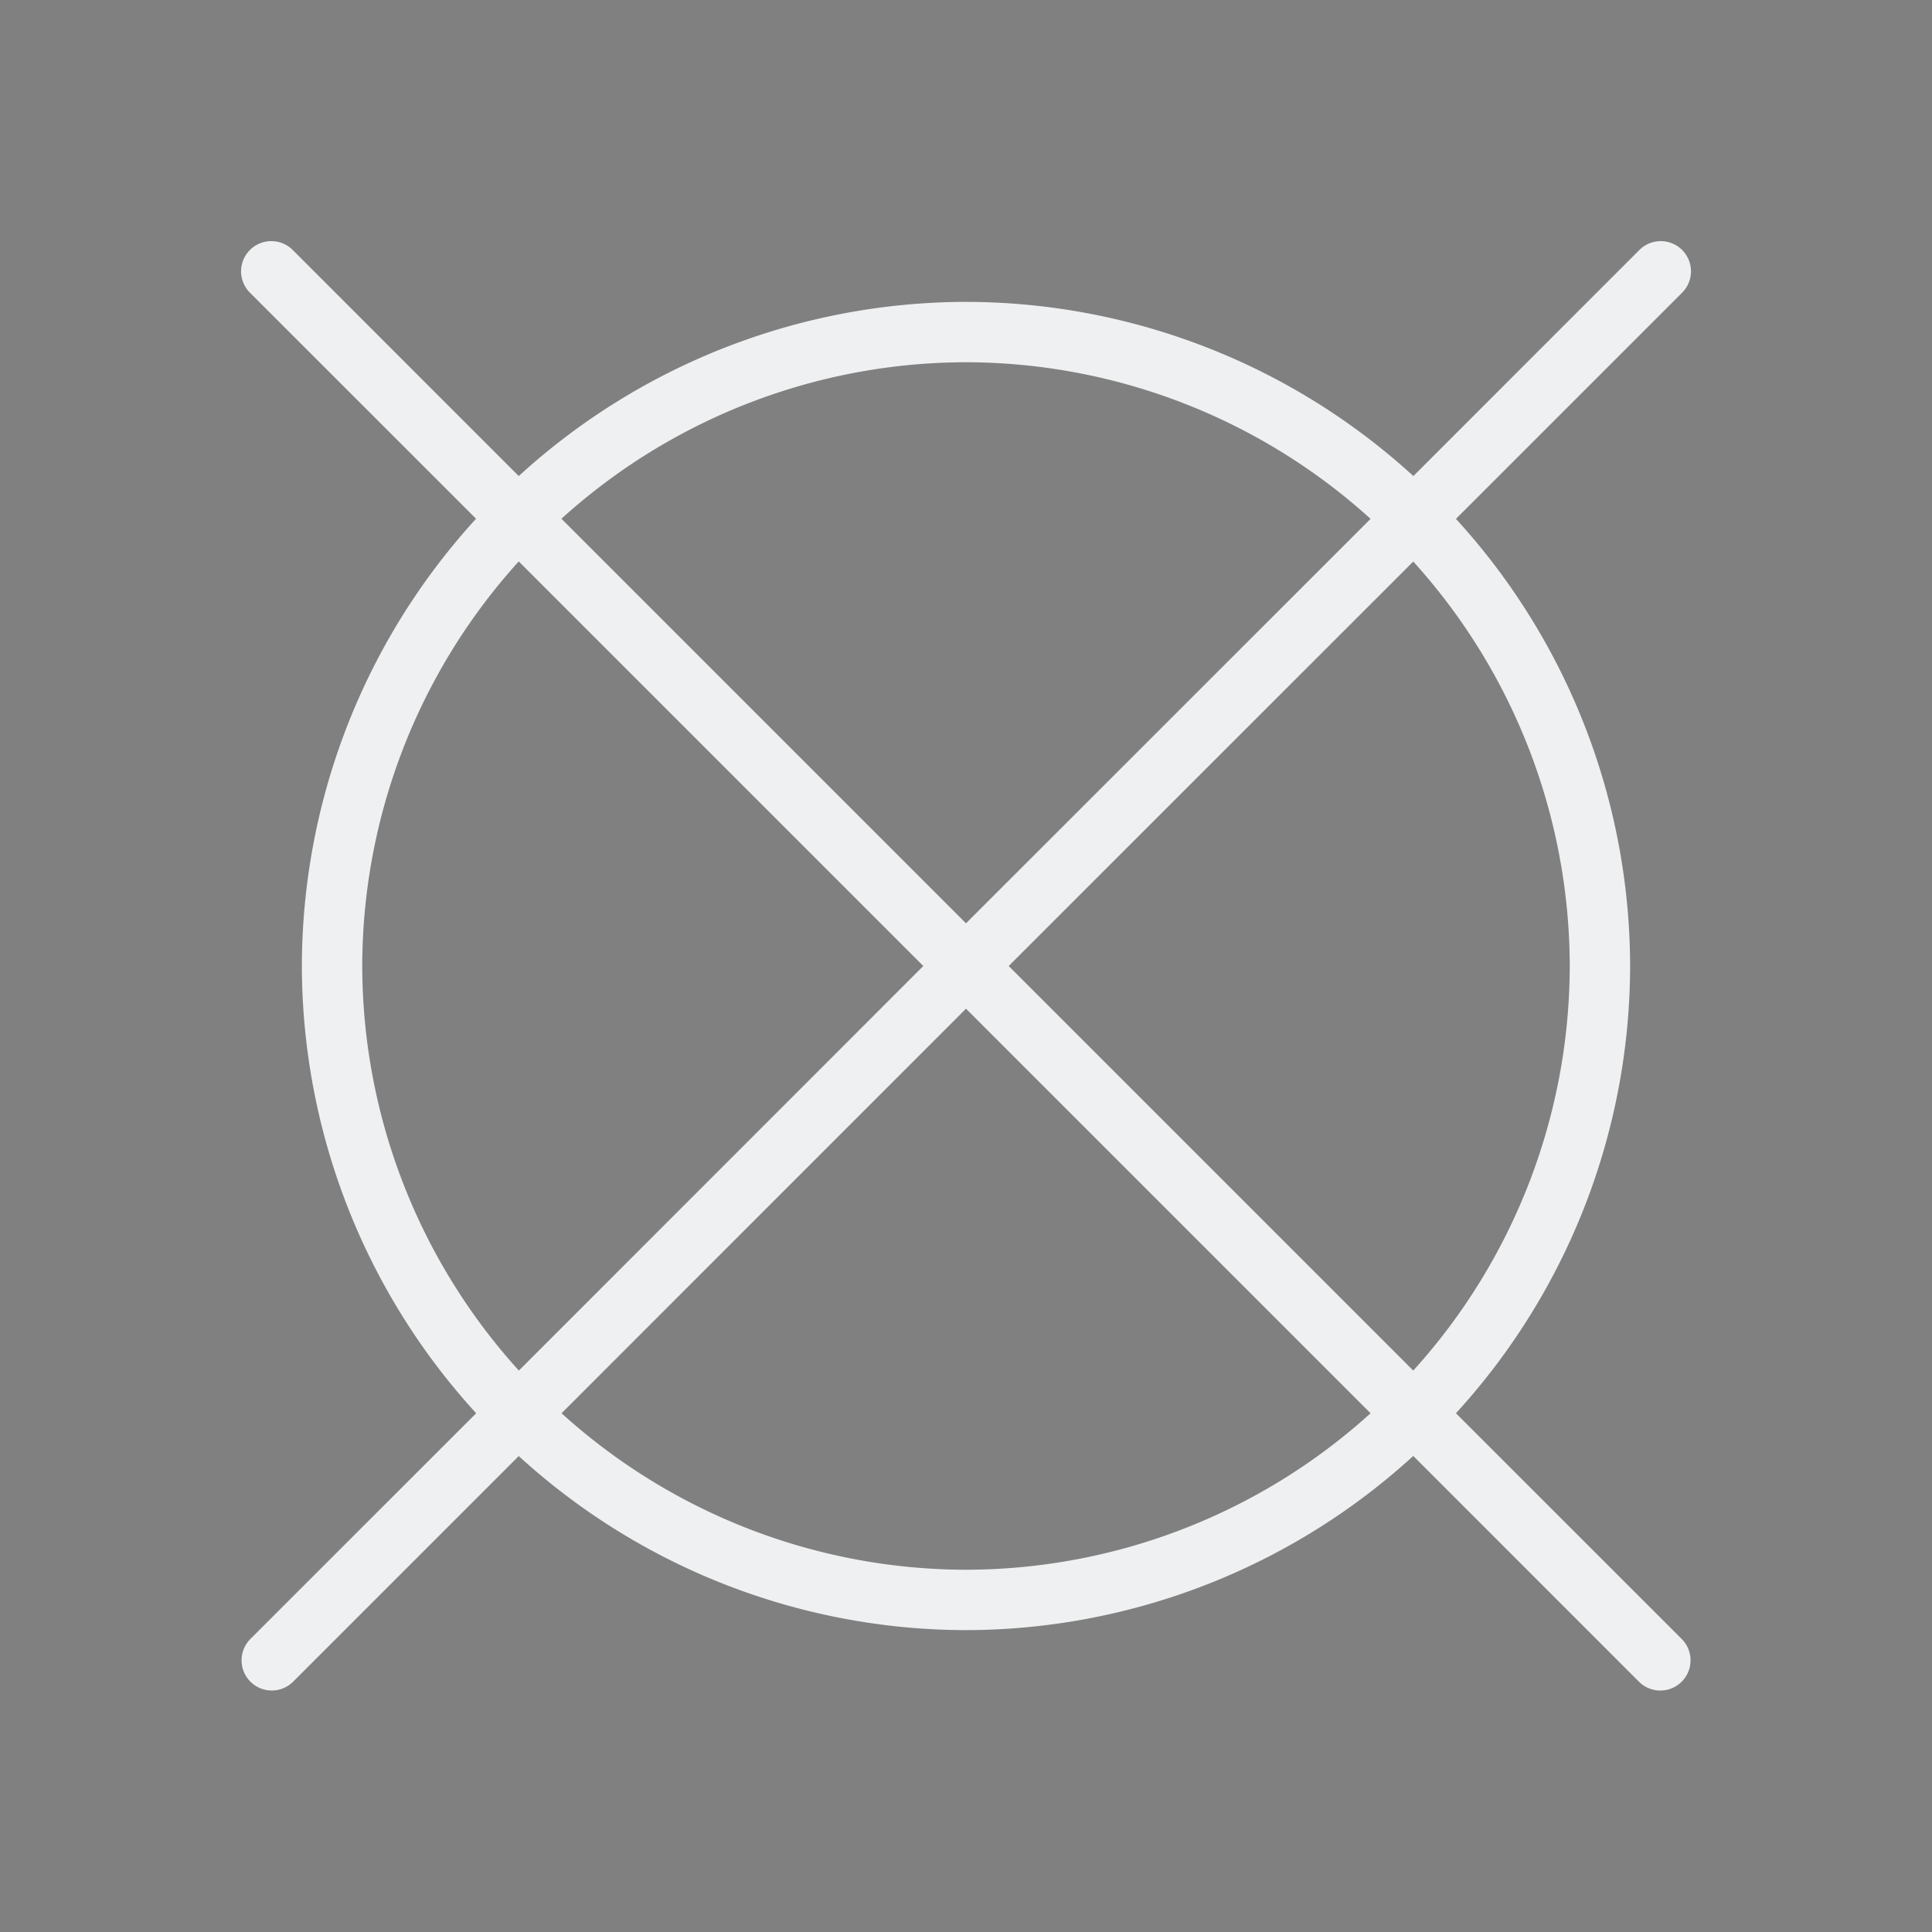<svg xmlns="http://www.w3.org/2000/svg" width="32" height="32" version="1"><rect width="100%" height="100%" fill="#808080" stroke="none"/><g id="22-22-kup" transform="translate(32,10)"><rect style="opacity:.001" width="22" height="22" x="0" y="0"/><path style="opacity:1;fill:#eff0f1" d="m 18.496,2.992 a 0.5,0.5 0 0 0 -0.35,0.154 L 15.578,5.715 A 7,7 0 0 0 11,4 7,7 0 0 0 6.42,5.713 L 3.854,3.146 A 0.5,0.5 0 0 0 3.494,2.994 0.5,0.5 0 0 0 3.146,3.854 L 5.715,6.422 A 7,7 0 0 0 4,11 7,7 0 0 0 5.713,15.58 l -2.566,2.566 a 0.5,0.5 0 1 0 0.707,0.707 L 6.422,16.285 A 7,7 0 0 0 11,18 7,7 0 0 0 15.58,16.287 l 2.566,2.566 a 0.5,0.5 0 1 0 0.707,-0.707 l -2.568,-2.568 A 7,7 0 0 0 18,11 7,7 0 0 0 16.287,6.42 L 18.854,3.854 A 0.5,0.5 0 0 0 18.496,2.992 Z M 11,5 a 6,6 0 0 1 3.875,1.418 L 11,10.293 7.131,6.424 A 6,6 0 0 1 11,5 Z M 6.418,7.125 10.293,11 6.424,14.869 A 6,6 0 0 1 5,11 6,6 0 0 1 6.418,7.125 Z M 15.576,7.131 A 6,6 0 0 1 17,11 6,6 0 0 1 15.582,14.875 L 11.707,11 Z M 11,11.707 14.869,15.576 A 6,6 0 0 1 11,17 6,6 0 0 1 7.125,15.582 Z"/></g><g id="kup"><rect style="opacity:.001" width="32" height="32" x="0" y="0"/><path style="opacity:1;fill:#eff0f1" d="M 4.494 3.994 A 0.5 0.5 0 0 0 4.146 4.854 L 7.885 8.592 A 11 11 0 0 0 5 16 A 11 11 0 0 0 7.887 23.408 L 4.148 27.146 A 0.5 0.5 0 1 0 4.855 27.854 L 8.592 24.117 A 11 11 0 0 0 16 27 A 11 11 0 0 0 23.408 24.115 L 27.146 27.854 A 0.5 0.5 0 1 0 27.854 27.146 L 24.115 23.408 A 11 11 0 0 0 27 16 A 11 11 0 0 0 24.115 8.594 L 27.855 4.854 A 0.5 0.5 0 0 0 27.508 3.994 A 0.5 0.5 0 0 0 27.148 4.146 L 23.41 7.885 A 11 11 0 0 0 16 5 A 11 11 0 0 0 8.592 7.885 L 4.854 4.146 A 0.5 0.5 0 0 0 4.494 3.994 z M 16 6 A 10 10 0 0 1 22.701 8.594 L 16 15.293 L 9.299 8.592 A 10 10 0 0 1 16 6 z M 8.592 9.299 L 15.293 16 L 8.594 22.701 A 10 10 0 0 1 6 16 A 10 10 0 0 1 8.592 9.299 z M 23.408 9.301 A 10 10 0 0 1 26 16 A 10 10 0 0 1 23.408 22.701 L 16.707 16 L 23.408 9.301 z M 16 16.707 L 22.701 23.408 A 10 10 0 0 1 16 26 A 10 10 0 0 1 9.301 23.408 L 16 16.707 z"/></g></svg>